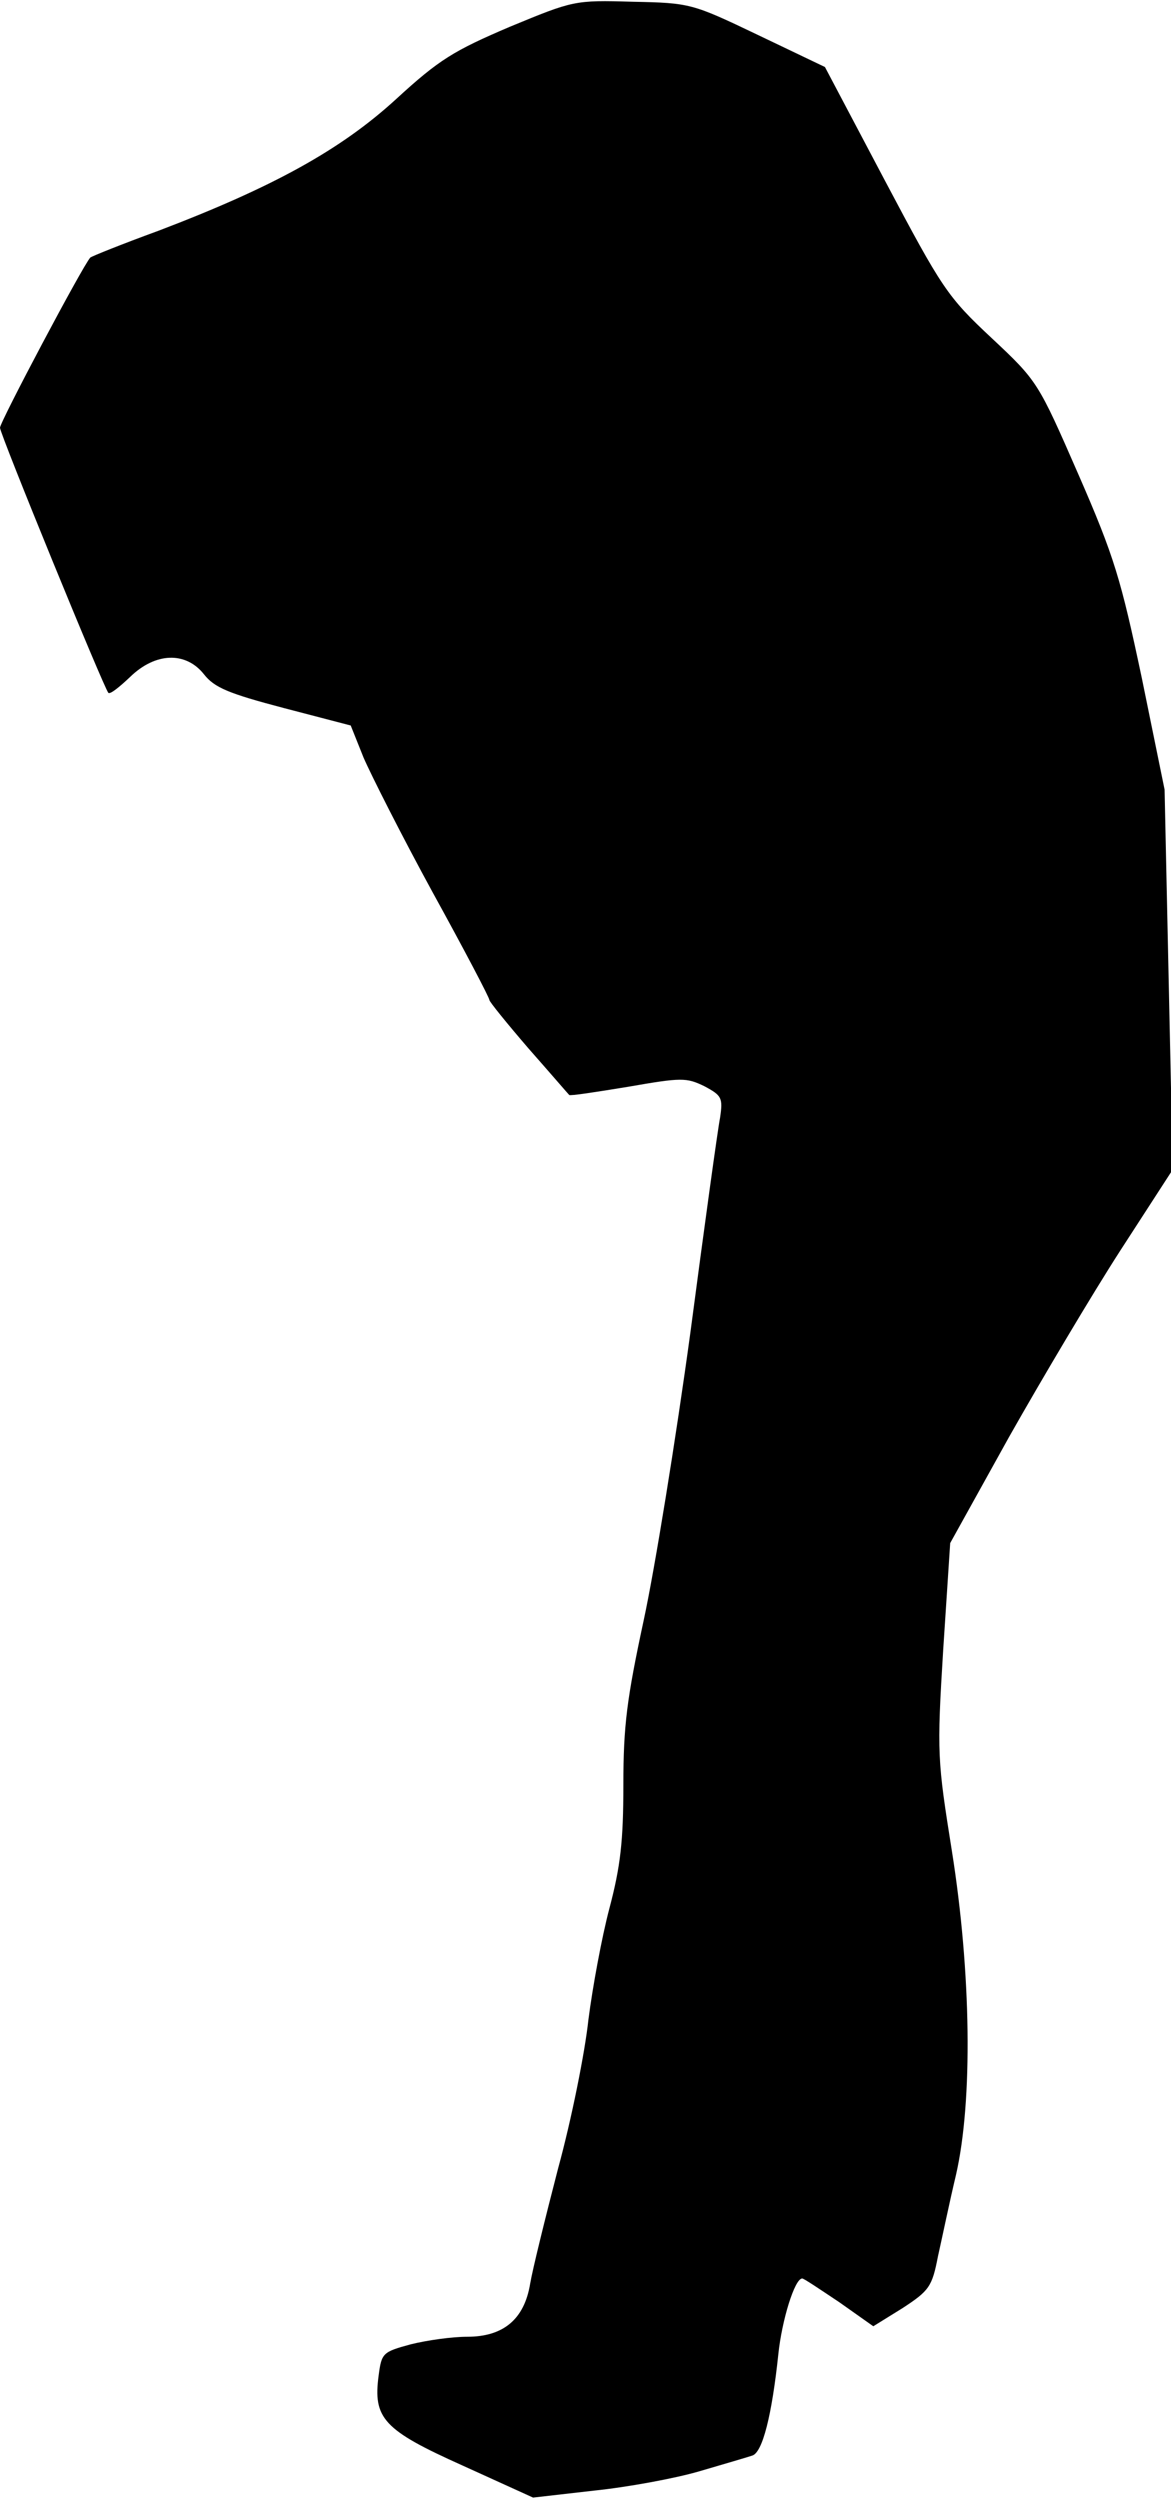 <?xml version="1.0" standalone="no"?>
<!DOCTYPE svg PUBLIC "-//W3C//DTD SVG 20010904//EN"
 "http://www.w3.org/TR/2001/REC-SVG-20010904/DTD/svg10.dtd">
<svg version="1.0" xmlns="http://www.w3.org/2000/svg"
 width="201pt" height="429pt" viewBox="0 0 201 429"
 preserveAspectRatio="xMidYMid meet">
<g transform="translate(0,429) scale(0.1,-0.1)"
fill="#000000" stroke="none">
<path fill="#000000" stroke="none" d="M875 4244 c-96 -41 -121 -56 -195 -124
-95 -87 -211 -151 -408 -226 -63 -23 -115 -44 -117 -46 -13 -14 -155 -282
-155 -292 0 -11 178 -446 186 -455 3 -3 19 10 37 27 44 43 96 44 127 5 18 -23
42 -33 137 -58 l115 -30 22 -55 c13 -30 66 -135 119 -232 54 -98 97 -180 97
-184 0 -3 30 -40 67 -83 37 -42 68 -78 70 -80 1 -2 46 5 101 14 92 16 100 16
131 1 30 -16 32 -20 27 -54 -4 -20 -27 -187 -51 -369 -25 -183 -61 -405 -80
-493 -29 -135 -35 -181 -35 -283 0 -97 -5 -140 -24 -212 -13 -49 -29 -136 -36
-191 -6 -56 -29 -171 -52 -255 -22 -85 -44 -174 -48 -198 -10 -61 -46 -91
-108 -91 -26 0 -69 -6 -97 -13 -48 -13 -50 -15 -55 -53 -10 -74 8 -94 144
-155 l121 -55 105 12 c58 6 139 21 180 33 41 12 82 24 91 27 18 5 34 70 45
174 6 58 28 130 41 130 3 0 31 -19 64 -41 l58 -41 50 31 c46 30 51 37 61 89 7
31 20 94 31 140 29 127 26 347 -7 555 -25 157 -26 167 -15 346 l12 183 101
182 c56 99 142 244 191 320 l90 139 -7 326 -7 326 -39 191 c-36 170 -47 208
-109 350 -69 158 -70 160 -149 234 -76 71 -85 85 -183 270 l-103 195 -115 55
c-113 54 -116 55 -215 57 -100 3 -102 2 -211 -43z"/>
</g>
</svg>
